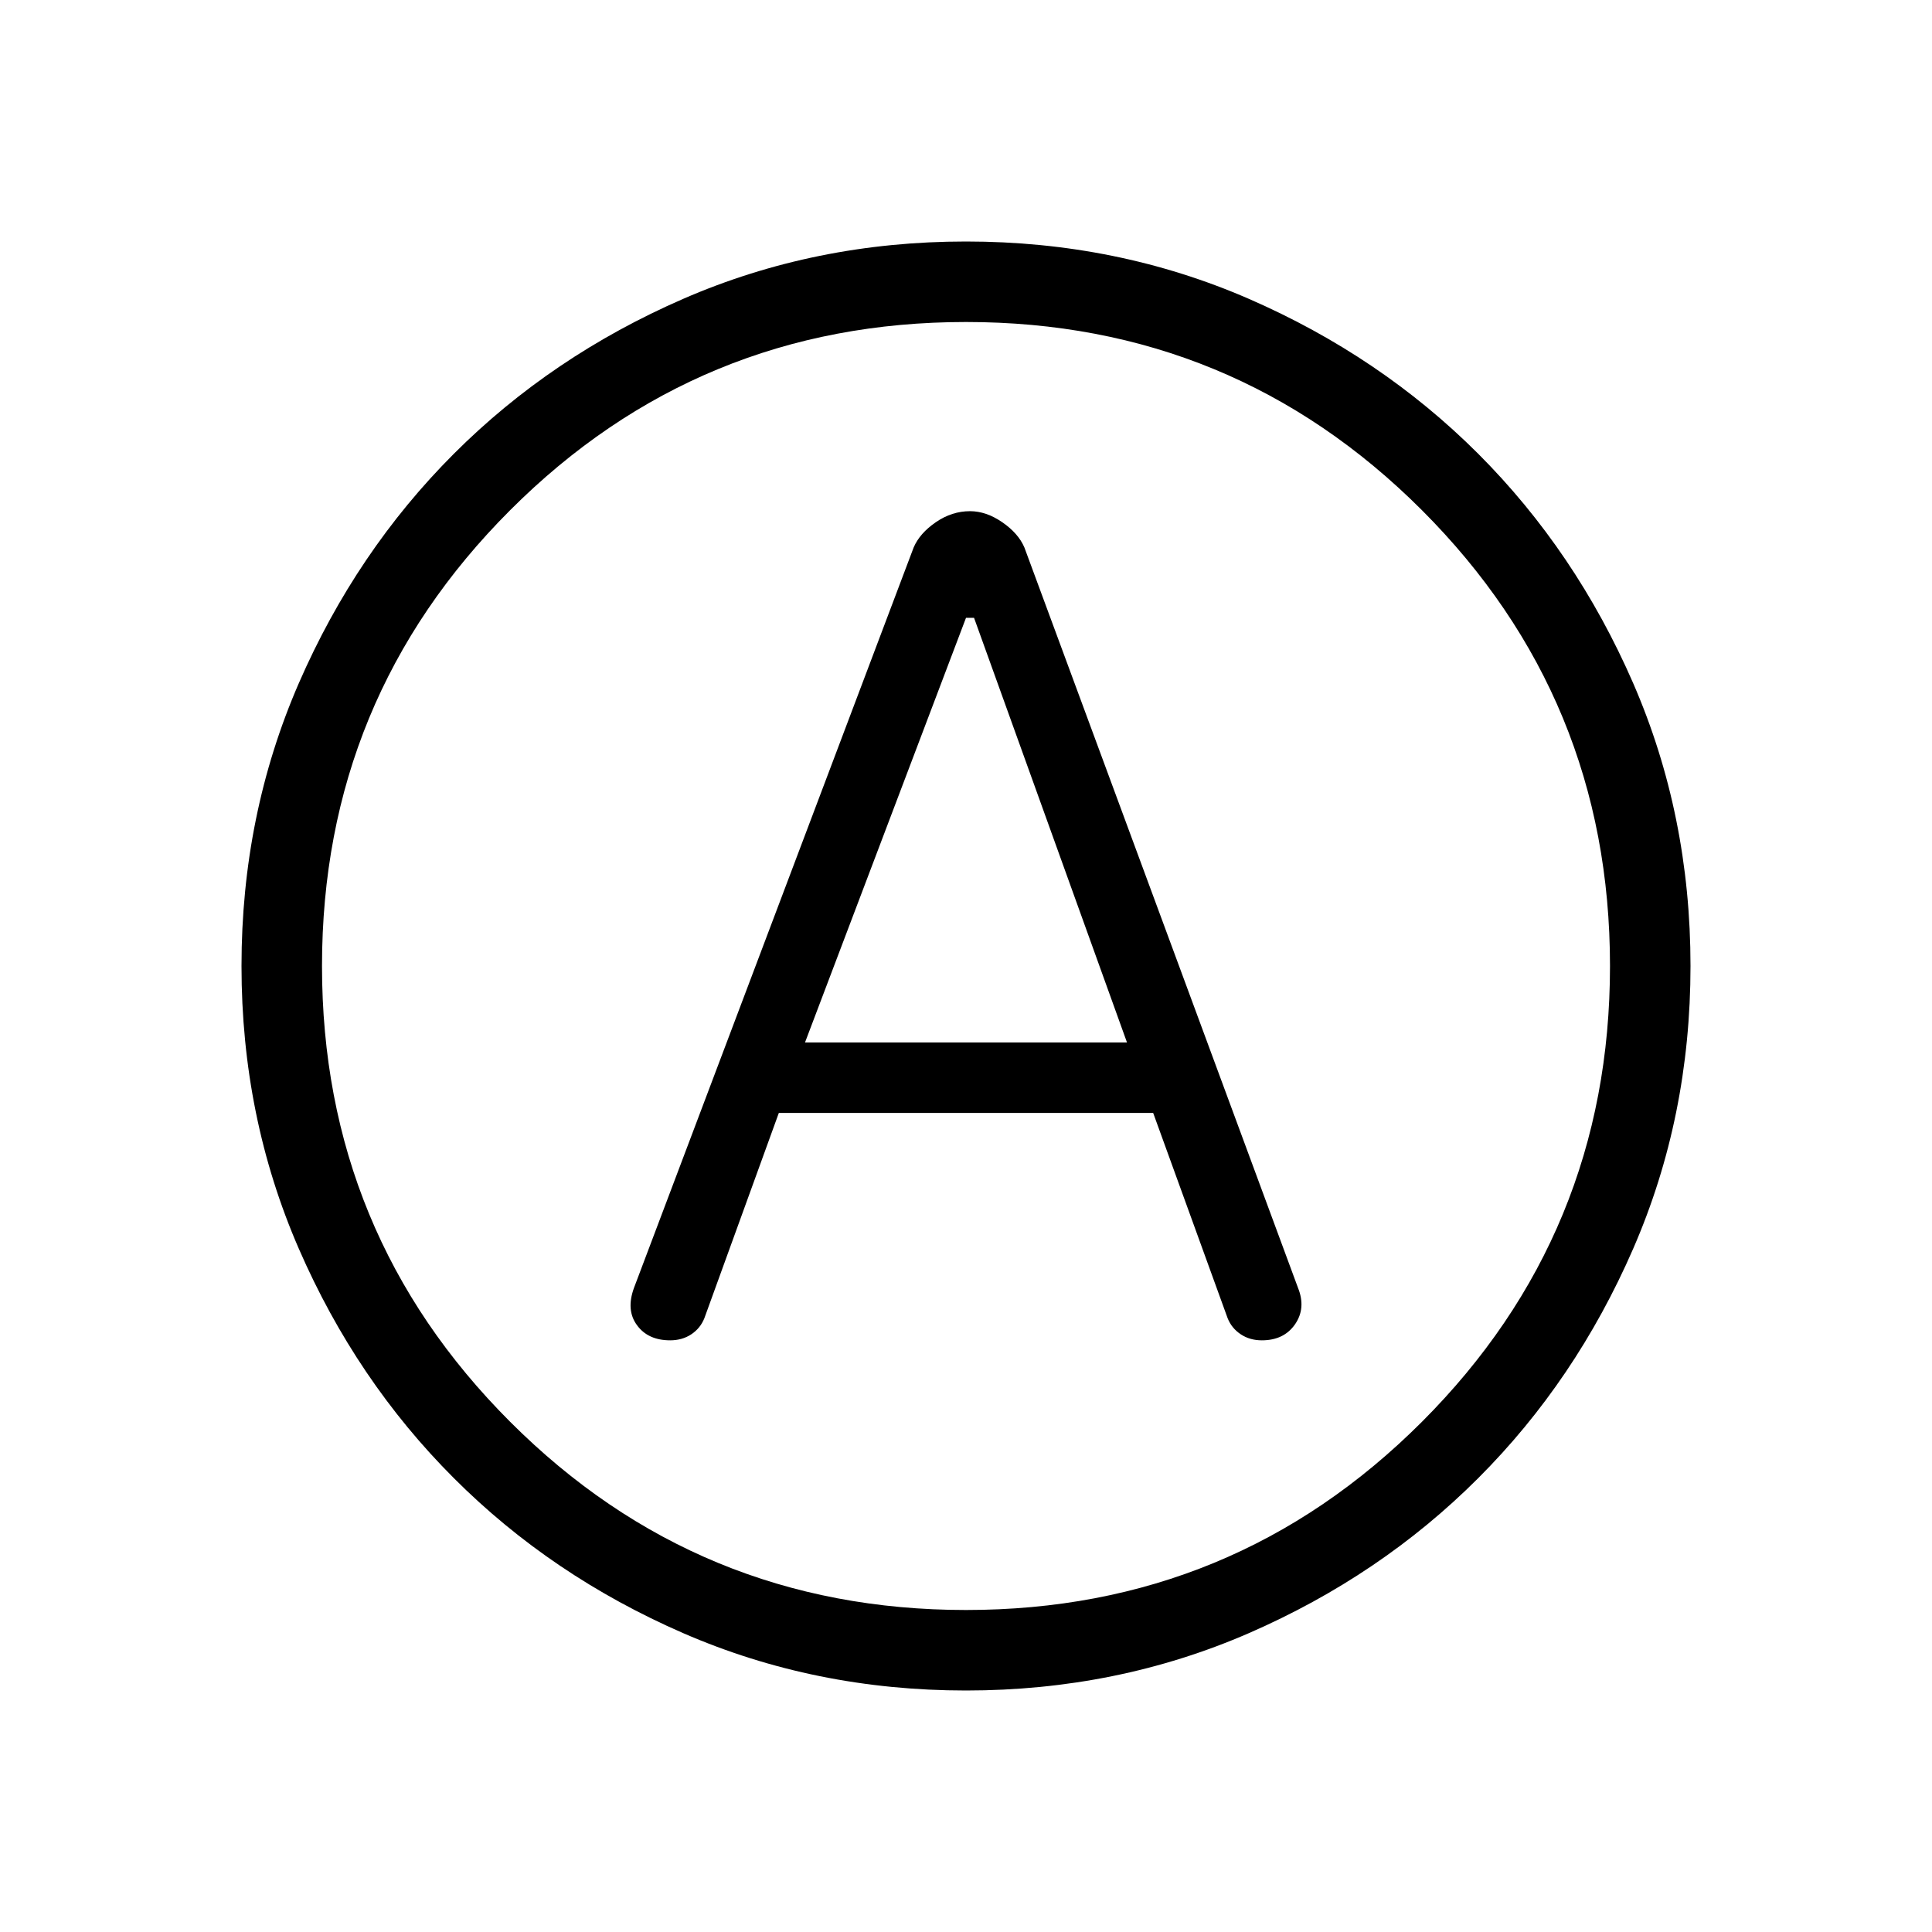 <svg xmlns="http://www.w3.org/2000/svg" height="24" width="24"><path d="M8.325 16.65q.15 0 .263-.075.112-.075.162-.2l.925-2.55h4.65l.925 2.55q.05.125.163.2.112.075.262.075.275 0 .413-.2.137-.2.037-.45l-3.4-9.2q-.075-.175-.275-.313-.2-.137-.4-.137-.225 0-.425.137-.2.138-.275.313L7.875 16q-.1.275.038.462.137.188.412.188ZM10 12.95l2-5.275h.1L14 12.95ZM12 21q-1.875 0-3.512-.712-1.638-.713-2.85-1.926-1.213-1.212-1.926-2.85Q3 13.875 3 12t.712-3.513q.713-1.637 1.926-2.85 1.212-1.212 2.85-1.925Q10.125 3 12 3t3.513.712q1.637.713 2.85 1.925 1.212 1.213 1.925 2.85Q21 10.125 21 12t-.712 3.512q-.713 1.638-1.925 2.85-1.213 1.213-2.85 1.926Q13.875 21 12 21Zm0-9Zm0 8q3.325 0 5.663-2.337Q20 15.325 20 12t-2.337-5.663Q15.325 4 12 4T6.338 6.337Q4 8.675 4 12t2.338 5.663Q8.675 20 12 20Z"/></svg>